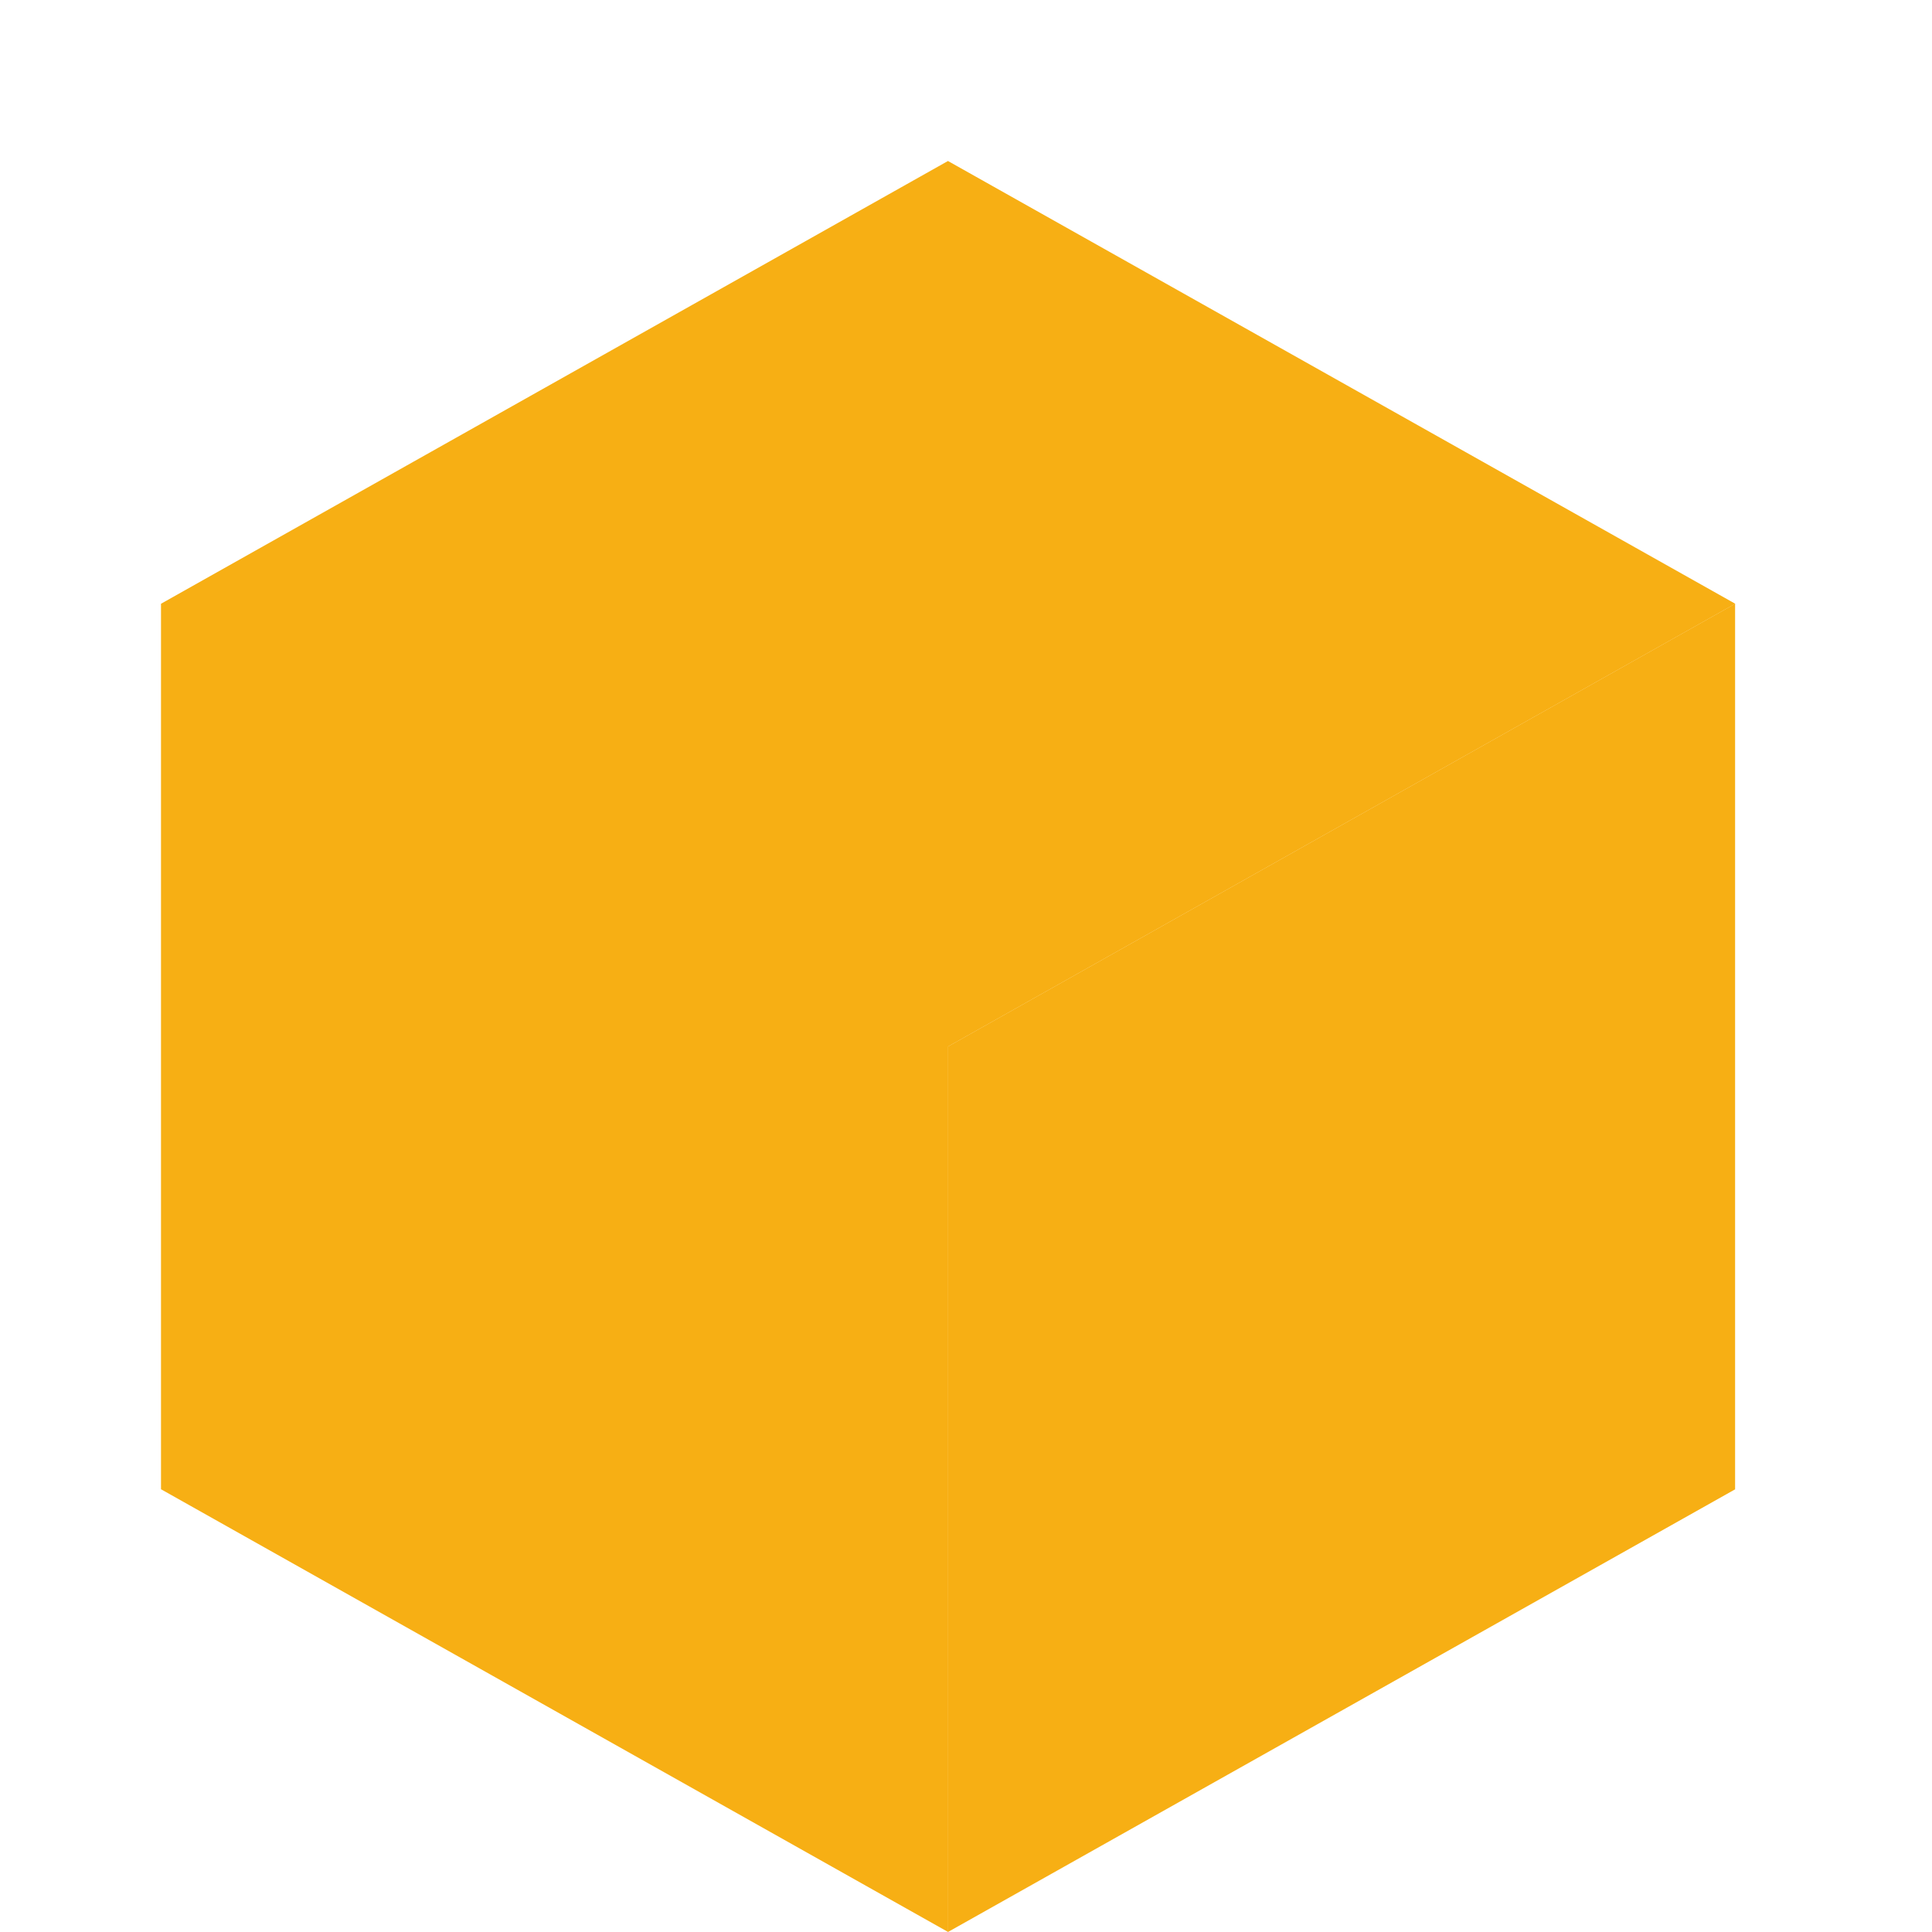 <svg width="12" height="12" fill="none" xmlns="http://www.w3.org/2000/svg"><path d="M10.777 9.25v-5.5L5.888 6.5V12l4.89-2.75z" fill="#F7AF14"/><path d="M1 9.25v-5.5L5.889 6.5V12L1 9.25zm0-5.5L5.889 6.5l4.889-2.75L5.888 1 1 3.75z" fill="#F7AF14"/></svg>
